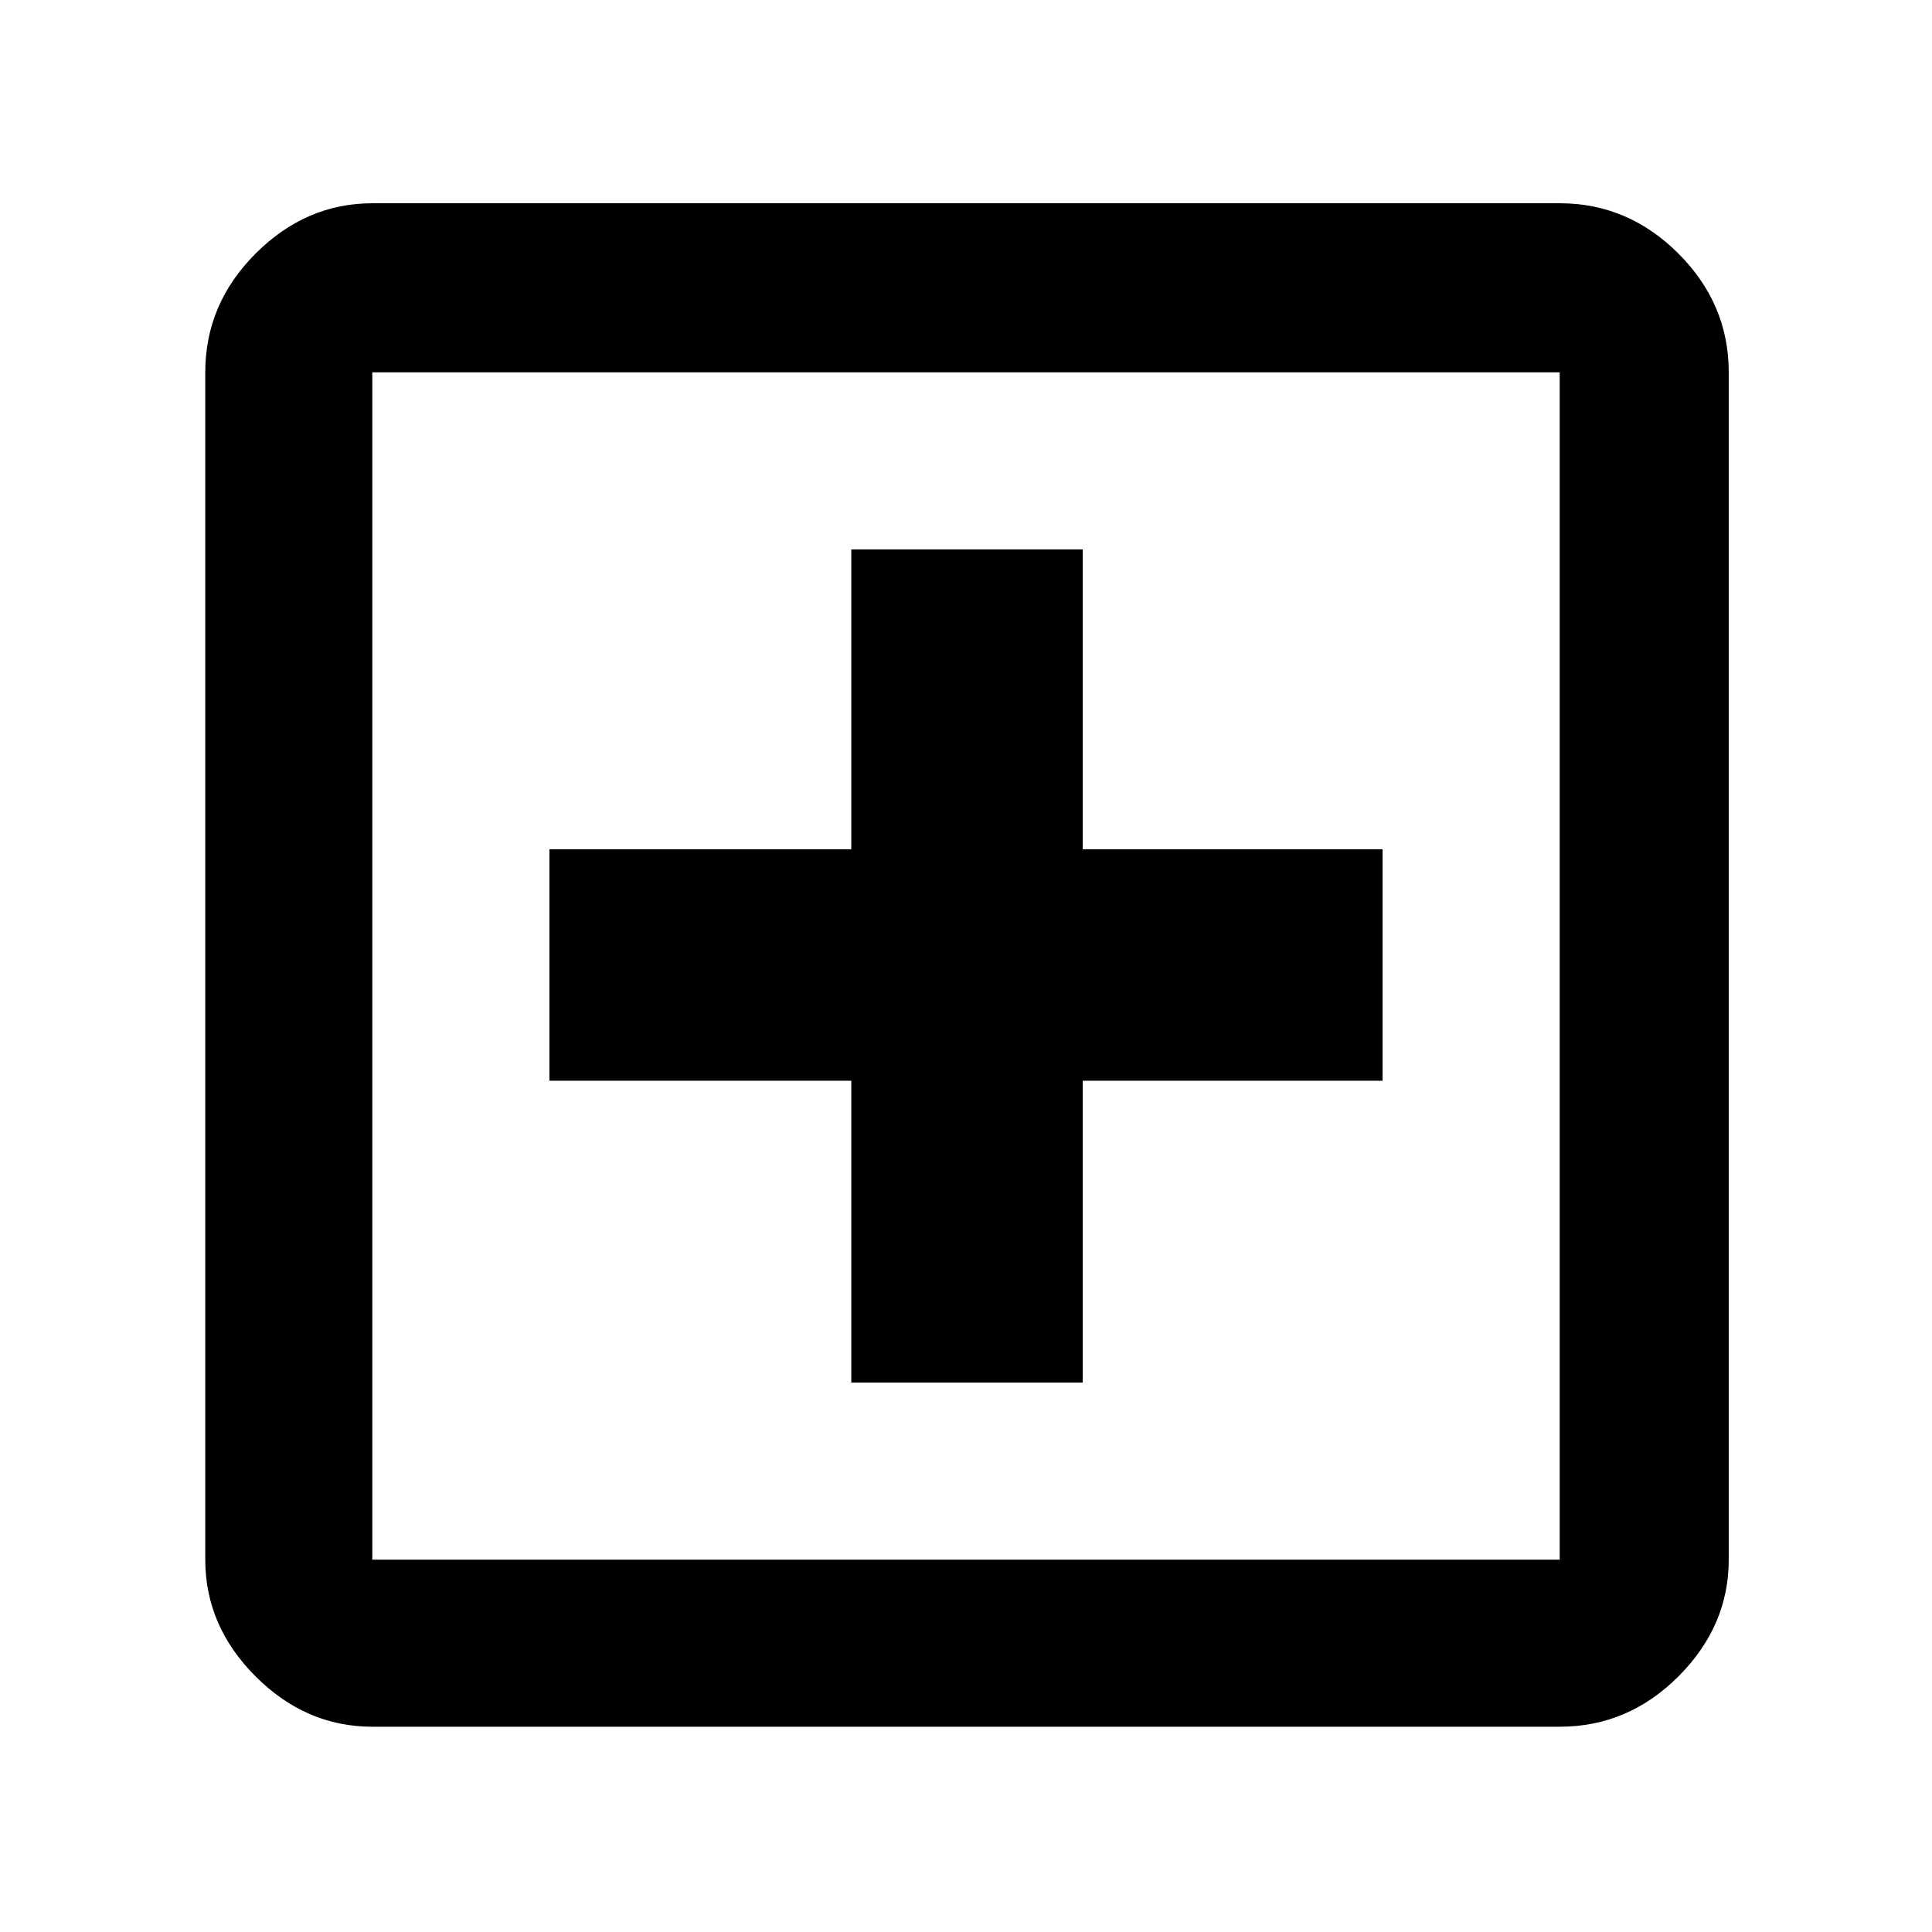 <svg xmlns="http://www.w3.org/2000/svg" height="48" width="48"><path d="M21.15 34.35h5.75v-7.5h7.45V21.1H26.9v-7.45h-5.75v7.45h-7.5v5.75h7.5ZM9.25 42.9q-1.65 0-2.9-1.25t-1.25-2.9V9.25q0-1.7 1.25-2.95 1.25-1.25 2.9-1.25h29.5q1.7 0 2.95 1.25 1.25 1.25 1.25 2.95v29.5q0 1.65-1.25 2.9t-2.95 1.25Zm0-4.15h29.5V9.25H9.25v29.5Zm0-29.5v29.5-29.5Z"/></svg>